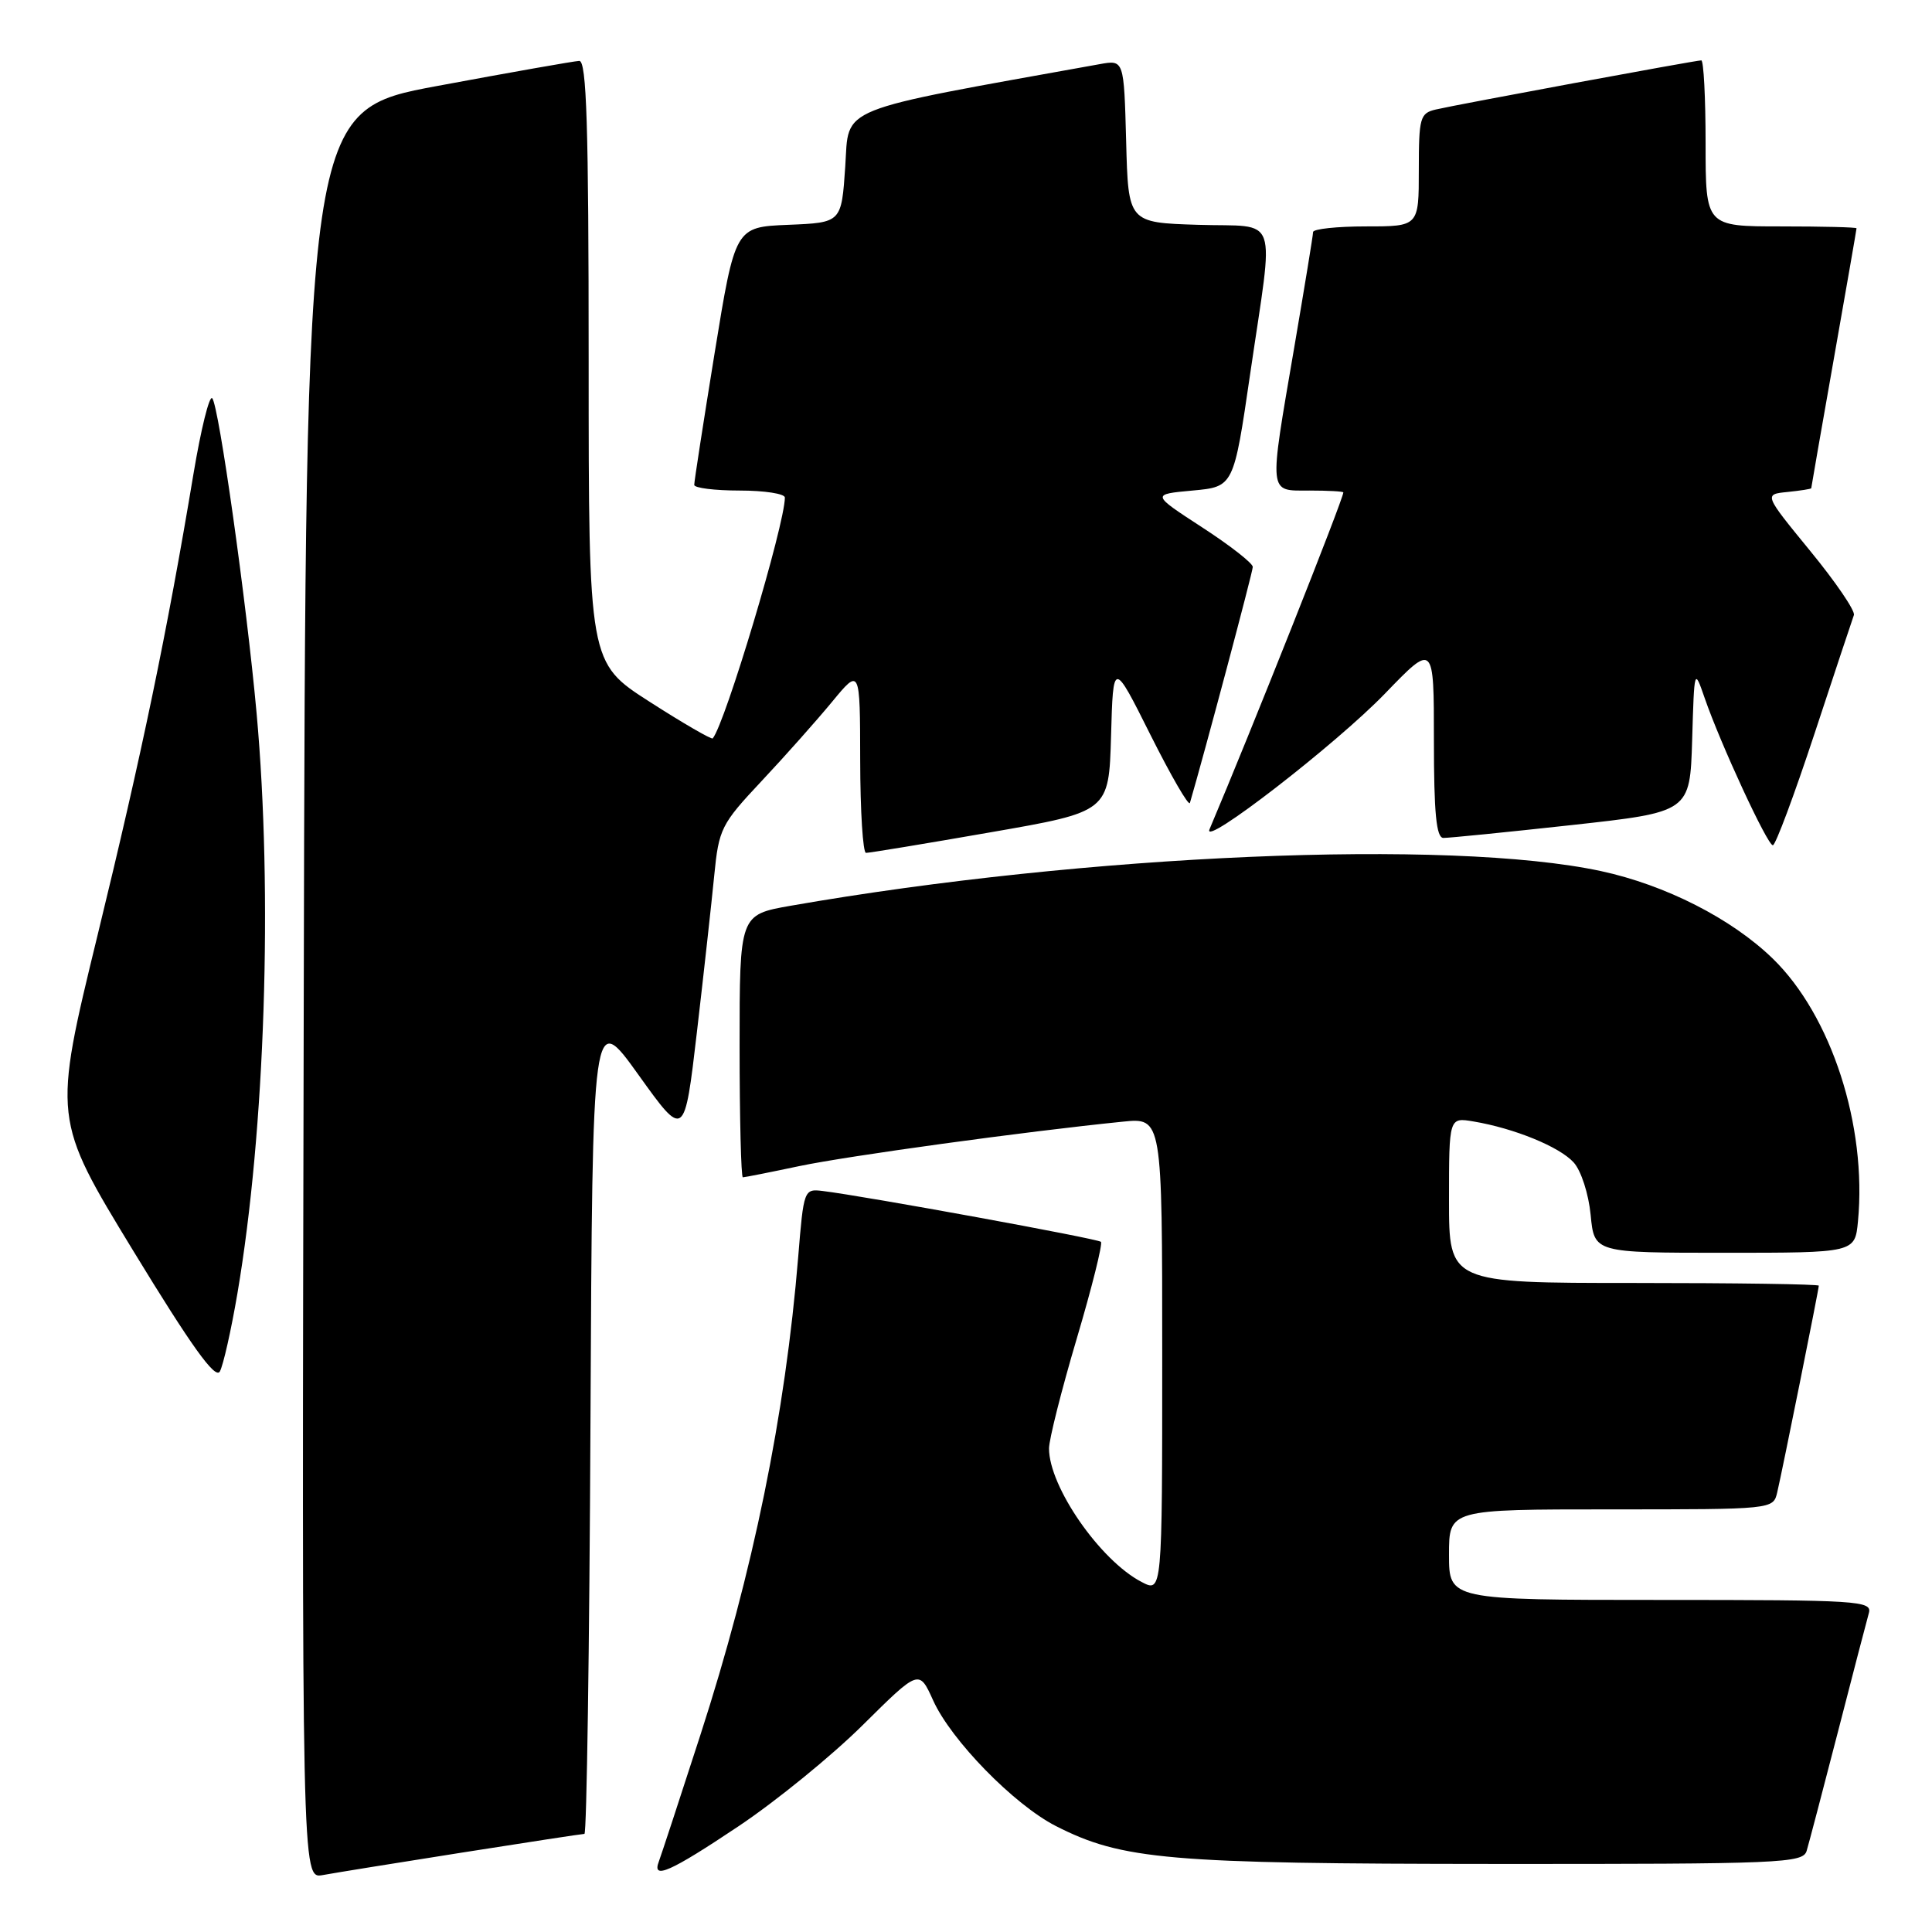 <?xml version="1.0" encoding="UTF-8" standalone="no"?>
<!DOCTYPE svg PUBLIC "-//W3C//DTD SVG 1.1//EN" "http://www.w3.org/Graphics/SVG/1.1/DTD/svg11.dtd" >
<svg xmlns="http://www.w3.org/2000/svg" xmlns:xlink="http://www.w3.org/1999/xlink" version="1.1" viewBox="0 0 256 256">
 <g >
 <path fill="currentColor"
d=" M 61.20 245.48 C 69.83 244.12 77.14 243.00 77.44 243.00 C 77.74 243.00 78.10 218.45 78.24 188.45 C 78.50 133.91 78.50 133.91 84.60 142.42 C 90.69 150.92 90.69 150.92 92.35 136.71 C 93.26 128.90 94.29 119.58 94.64 116.00 C 95.25 109.81 95.55 109.21 100.91 103.50 C 104.01 100.20 108.21 95.47 110.25 93.00 C 113.96 88.50 113.96 88.50 113.98 100.75 C 113.99 107.49 114.34 113.01 114.75 113.01 C 115.16 113.02 122.57 111.80 131.22 110.29 C 146.93 107.56 146.93 107.56 147.22 97.53 C 147.50 87.50 147.50 87.50 152.45 97.39 C 155.18 102.83 157.52 106.88 157.67 106.39 C 159.59 99.83 166.00 75.78 166.00 75.12 C 166.00 74.63 162.98 72.27 159.28 69.87 C 152.56 65.50 152.56 65.50 158.02 65.00 C 163.47 64.50 163.47 64.50 165.66 49.50 C 168.83 27.82 169.64 30.13 158.75 29.79 C 149.50 29.50 149.50 29.50 149.22 18.71 C 148.93 7.92 148.93 7.92 145.72 8.50 C 110.34 14.87 112.54 13.99 112.00 22.06 C 111.50 29.50 111.50 29.50 104.46 29.79 C 97.41 30.08 97.41 30.08 94.69 46.79 C 93.20 55.98 91.98 63.84 91.99 64.25 C 91.99 64.66 94.70 65.00 98.00 65.00 C 101.30 65.00 104.00 65.42 104.00 65.93 C 104.00 69.48 96.09 95.89 94.44 97.84 C 94.29 98.02 90.52 95.84 86.08 92.99 C 78.00 87.81 78.00 87.81 78.00 47.90 C 78.00 16.61 77.73 8.01 76.75 8.07 C 76.06 8.10 67.62 9.59 58.00 11.38 C 40.50 14.62 40.50 14.62 40.25 131.79 C 39.99 248.95 39.99 248.95 42.75 248.46 C 44.26 248.18 52.56 246.84 61.20 245.48 Z  M 97.87 241.98 C 102.82 238.67 110.23 232.64 114.33 228.57 C 121.78 221.19 121.78 221.19 123.64 225.30 C 126.02 230.59 134.36 239.12 139.89 241.95 C 148.70 246.44 154.78 246.96 198.18 246.98 C 236.07 247.00 238.90 246.88 239.39 245.25 C 239.68 244.29 241.54 237.20 243.53 229.50 C 245.51 221.80 247.36 214.71 247.63 213.75 C 248.10 212.11 246.32 212.00 220.07 212.00 C 192.00 212.00 192.00 212.00 192.00 206.00 C 192.00 200.00 192.00 200.00 213.48 200.00 C 234.93 200.00 234.96 200.00 235.49 197.75 C 236.16 194.91 241.00 170.85 241.00 170.36 C 241.00 170.16 229.97 170.00 216.50 170.00 C 192.00 170.00 192.00 170.00 192.00 159.03 C 192.00 148.05 192.00 148.05 195.25 148.60 C 200.66 149.51 206.65 151.96 208.52 154.03 C 209.51 155.12 210.50 158.20 210.77 160.99 C 211.25 166.00 211.25 166.00 228.52 166.00 C 245.79 166.00 245.79 166.00 246.19 161.84 C 247.40 149.15 242.66 134.55 234.89 127.01 C 229.44 121.72 220.67 117.26 212.12 115.42 C 192.05 111.12 143.88 113.18 104.75 120.02 C 98.00 121.21 98.00 121.21 98.00 138.60 C 98.00 148.17 98.20 156.00 98.43 156.00 C 98.67 156.00 102.05 155.33 105.93 154.51 C 112.37 153.16 135.84 149.93 148.75 148.63 C 154.00 148.09 154.00 148.09 154.00 179.57 C 154.00 211.05 154.00 211.05 151.25 209.61 C 145.76 206.75 139.00 196.99 139.00 191.93 C 139.00 190.75 140.65 184.20 142.67 177.39 C 144.69 170.58 146.13 164.80 145.88 164.55 C 145.47 164.13 114.66 158.50 109.00 157.81 C 106.54 157.51 106.49 157.65 105.77 166.50 C 104.05 187.49 99.80 208.28 92.80 229.91 C 90.06 238.38 87.58 245.92 87.30 246.66 C 86.35 249.13 88.81 248.04 97.87 241.98 Z  M 31.46 171.38 C 35.13 149.81 36.16 118.33 34.00 94.50 C 32.67 79.82 28.99 53.68 28.12 52.77 C 27.74 52.36 26.63 56.86 25.64 62.77 C 22.13 83.84 18.80 99.85 12.94 123.87 C 7.00 148.25 7.00 148.25 17.65 165.73 C 25.38 178.41 28.53 182.80 29.13 181.73 C 29.58 180.92 30.63 176.26 31.46 171.38 Z  M 240.42 97.25 C 243.09 89.14 245.45 82.05 245.65 81.50 C 245.85 80.95 243.24 77.12 239.86 73.00 C 233.72 65.50 233.72 65.50 236.86 65.19 C 238.59 65.01 240.00 64.79 240.00 64.69 C 240.00 64.58 241.35 56.85 243.00 47.50 C 244.65 38.15 246.00 30.39 246.00 30.25 C 246.00 30.11 241.50 30.00 236.00 30.00 C 226.00 30.00 226.00 30.00 226.00 19.00 C 226.00 12.95 225.74 8.00 225.43 8.00 C 224.67 8.00 193.12 13.84 190.25 14.51 C 188.16 15.00 188.00 15.58 188.00 22.52 C 188.00 30.00 188.00 30.00 181.00 30.00 C 177.15 30.00 174.00 30.34 173.99 30.75 C 173.99 31.16 172.86 38.02 171.50 46.00 C 168.11 65.82 168.02 65.00 173.50 65.00 C 175.97 65.00 178.00 65.11 178.00 65.25 C 177.98 66.16 165.68 97.13 160.27 109.88 C 159.19 112.42 177.04 98.62 183.55 91.87 C 190.00 85.19 190.00 85.19 190.00 98.10 C 190.00 107.74 190.32 111.01 191.25 111.03 C 191.94 111.04 199.57 110.28 208.22 109.33 C 223.93 107.60 223.93 107.60 224.22 98.05 C 224.50 88.53 224.50 88.51 225.88 92.50 C 227.98 98.58 234.19 112.00 234.91 112.00 C 235.27 112.00 237.74 105.36 240.42 97.25 Z "/>
</g>
</svg>